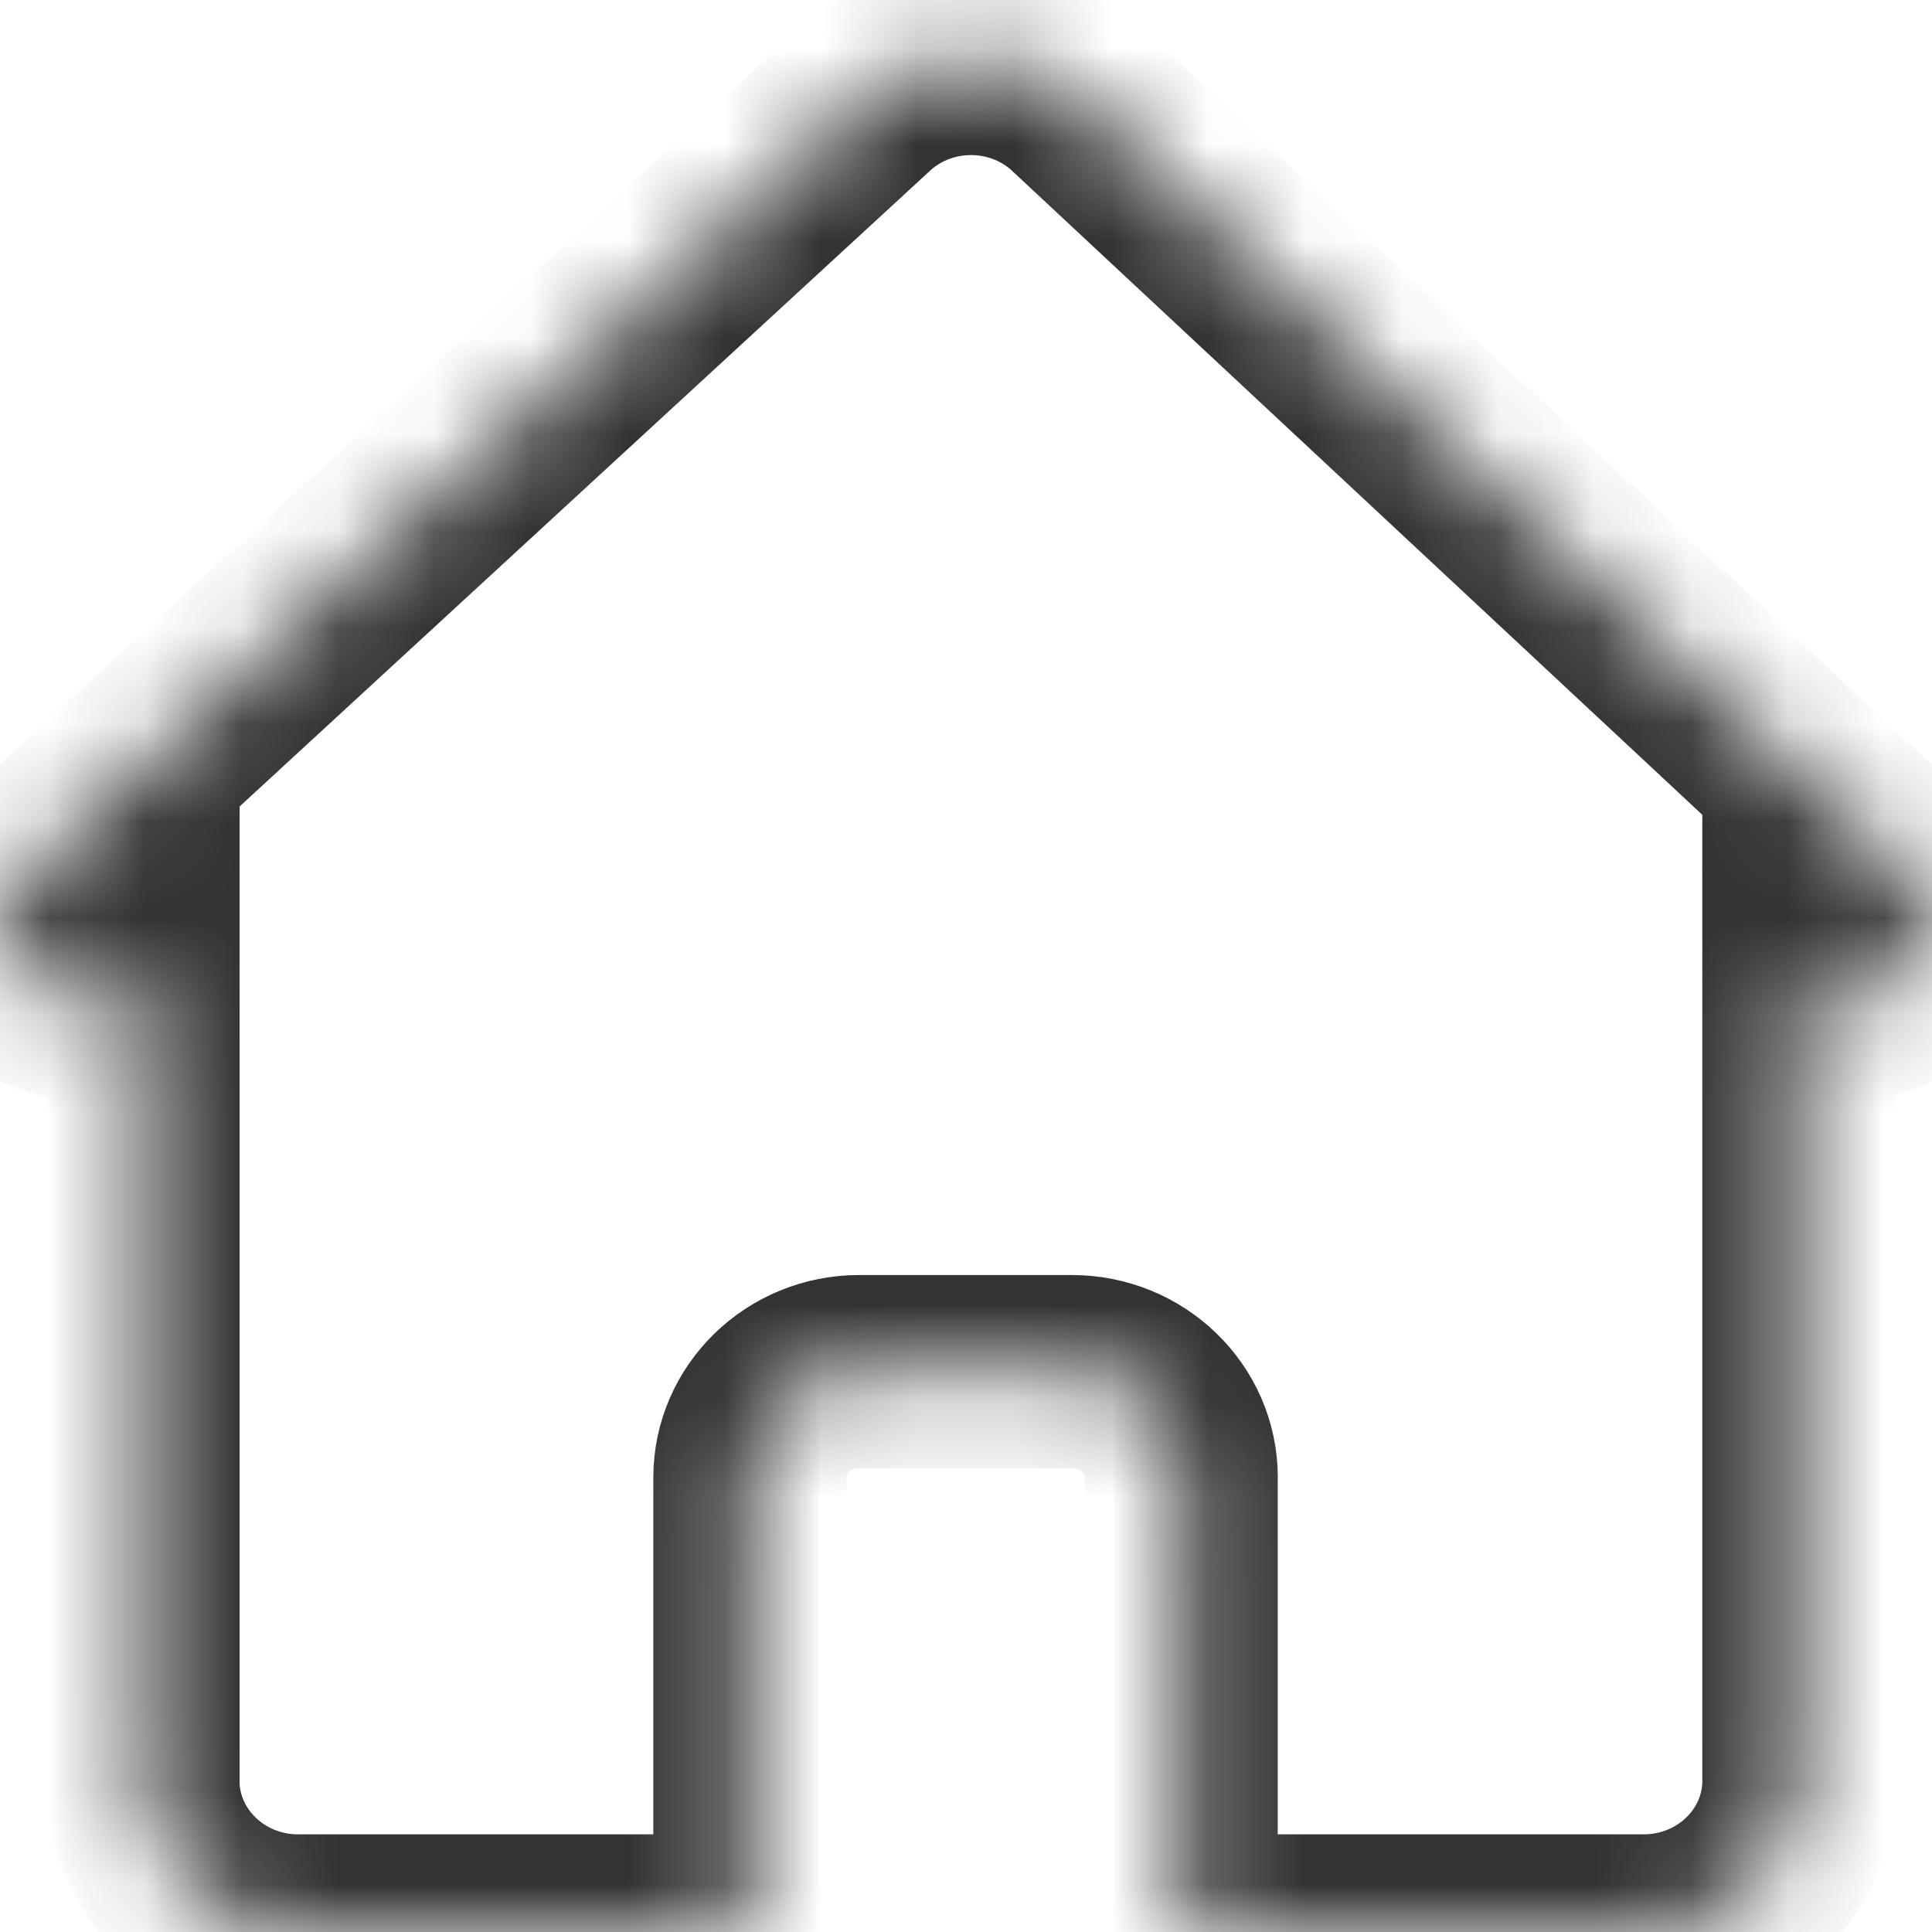 ﻿<?xml version="1.0" encoding="utf-8"?>
<svg version="1.1" xmlns:xlink="http://www.w3.org/1999/xlink" width="20px" height="20px" xmlns="http://www.w3.org/2000/svg">
  <defs>
    <mask fill="white" id="clip14">
      <path d="M 11.129 1.009  C 10.518 0.471  9.586 0.471  8.975 1.009  L 0.265 9.029  C 0.099 9.176  0.005 9.385  0.005 9.603  C 0.005 10.033  0.365 10.382  0.809 10.382  C 1.005 10.382  1.194 10.312  1.341 10.186  L 1.48 10.059  L 1.48 18.429  C 1.479 18.43  1.479 18.43  1.479 18.431  C 1.479 19.292  2.199 19.989  3.086 19.989  L 7.763 19.989  L 7.763 15.298  C 7.763 15.297  7.763 15.297  7.763 15.296  C 7.763 14.691  8.27 14.199  8.894 14.199  L 11.095 14.199  C 11.721 14.199  12.228 14.691  12.228 15.296  C 12.228 15.297  12.228 15.297  12.227 15.298  L 12.227 19.989  L 17.015 19.989  C 17.903 19.989  18.623 19.292  18.623 18.431  C 18.623 18.43  18.623 18.43  18.622 18.429  L 18.622 10.161  C 18.98 10.474  19.486 10.45  19.783 10.129  C 19.916 9.986  19.99 9.8  19.99 9.607  C 19.99 9.387  19.894 9.177  19.725 9.029  L 11.129 1.009  Z " fill-rule="evenodd" />
    </mask>
  </defs>
  <g transform="matrix(1 0 0 1 -30 -5 )">
    <path d="M 11.129 1.009  C 10.518 0.471  9.586 0.471  8.975 1.009  L 0.265 9.029  C 0.099 9.176  0.005 9.385  0.005 9.603  C 0.005 10.033  0.365 10.382  0.809 10.382  C 1.005 10.382  1.194 10.312  1.341 10.186  L 1.48 10.059  L 1.48 18.429  C 1.479 18.43  1.479 18.43  1.479 18.431  C 1.479 19.292  2.199 19.989  3.086 19.989  L 7.763 19.989  L 7.763 15.298  C 7.763 15.297  7.763 15.297  7.763 15.296  C 7.763 14.691  8.27 14.199  8.894 14.199  L 11.095 14.199  C 11.721 14.199  12.228 14.691  12.228 15.296  C 12.228 15.297  12.228 15.297  12.227 15.298  L 12.227 19.989  L 17.015 19.989  C 17.903 19.989  18.623 19.292  18.623 18.431  C 18.623 18.43  18.623 18.43  18.622 18.429  L 18.622 10.161  C 18.98 10.474  19.486 10.45  19.783 10.129  C 19.916 9.986  19.99 9.8  19.99 9.607  C 19.99 9.387  19.894 9.177  19.725 9.029  L 11.129 1.009  Z " fill-rule="nonzero" fill="#1296db" stroke="none" fill-opacity="0" transform="matrix(1 0 0 1 30 5 )" />
    <path d="M 11.129 1.009  C 10.518 0.471  9.586 0.471  8.975 1.009  L 0.265 9.029  C 0.099 9.176  0.005 9.385  0.005 9.603  C 0.005 10.033  0.365 10.382  0.809 10.382  C 1.005 10.382  1.194 10.312  1.341 10.186  L 1.48 10.059  L 1.48 18.429  C 1.479 18.43  1.479 18.43  1.479 18.431  C 1.479 19.292  2.199 19.989  3.086 19.989  L 7.763 19.989  L 7.763 15.298  C 7.763 15.297  7.763 15.297  7.763 15.296  C 7.763 14.691  8.27 14.199  8.894 14.199  L 11.095 14.199  C 11.721 14.199  12.228 14.691  12.228 15.296  C 12.228 15.297  12.228 15.297  12.227 15.298  L 12.227 19.989  L 17.015 19.989  C 17.903 19.989  18.623 19.292  18.623 18.431  C 18.623 18.43  18.623 18.43  18.622 18.429  L 18.622 10.161  C 18.98 10.474  19.486 10.45  19.783 10.129  C 19.916 9.986  19.99 9.8  19.99 9.607  C 19.99 9.387  19.894 9.177  19.725 9.029  L 11.129 1.009  Z " stroke-width="2" stroke="#333333" fill="none" transform="matrix(1 0 0 1 30 5 )" mask="url(#clip14)" />
  </g>
</svg>